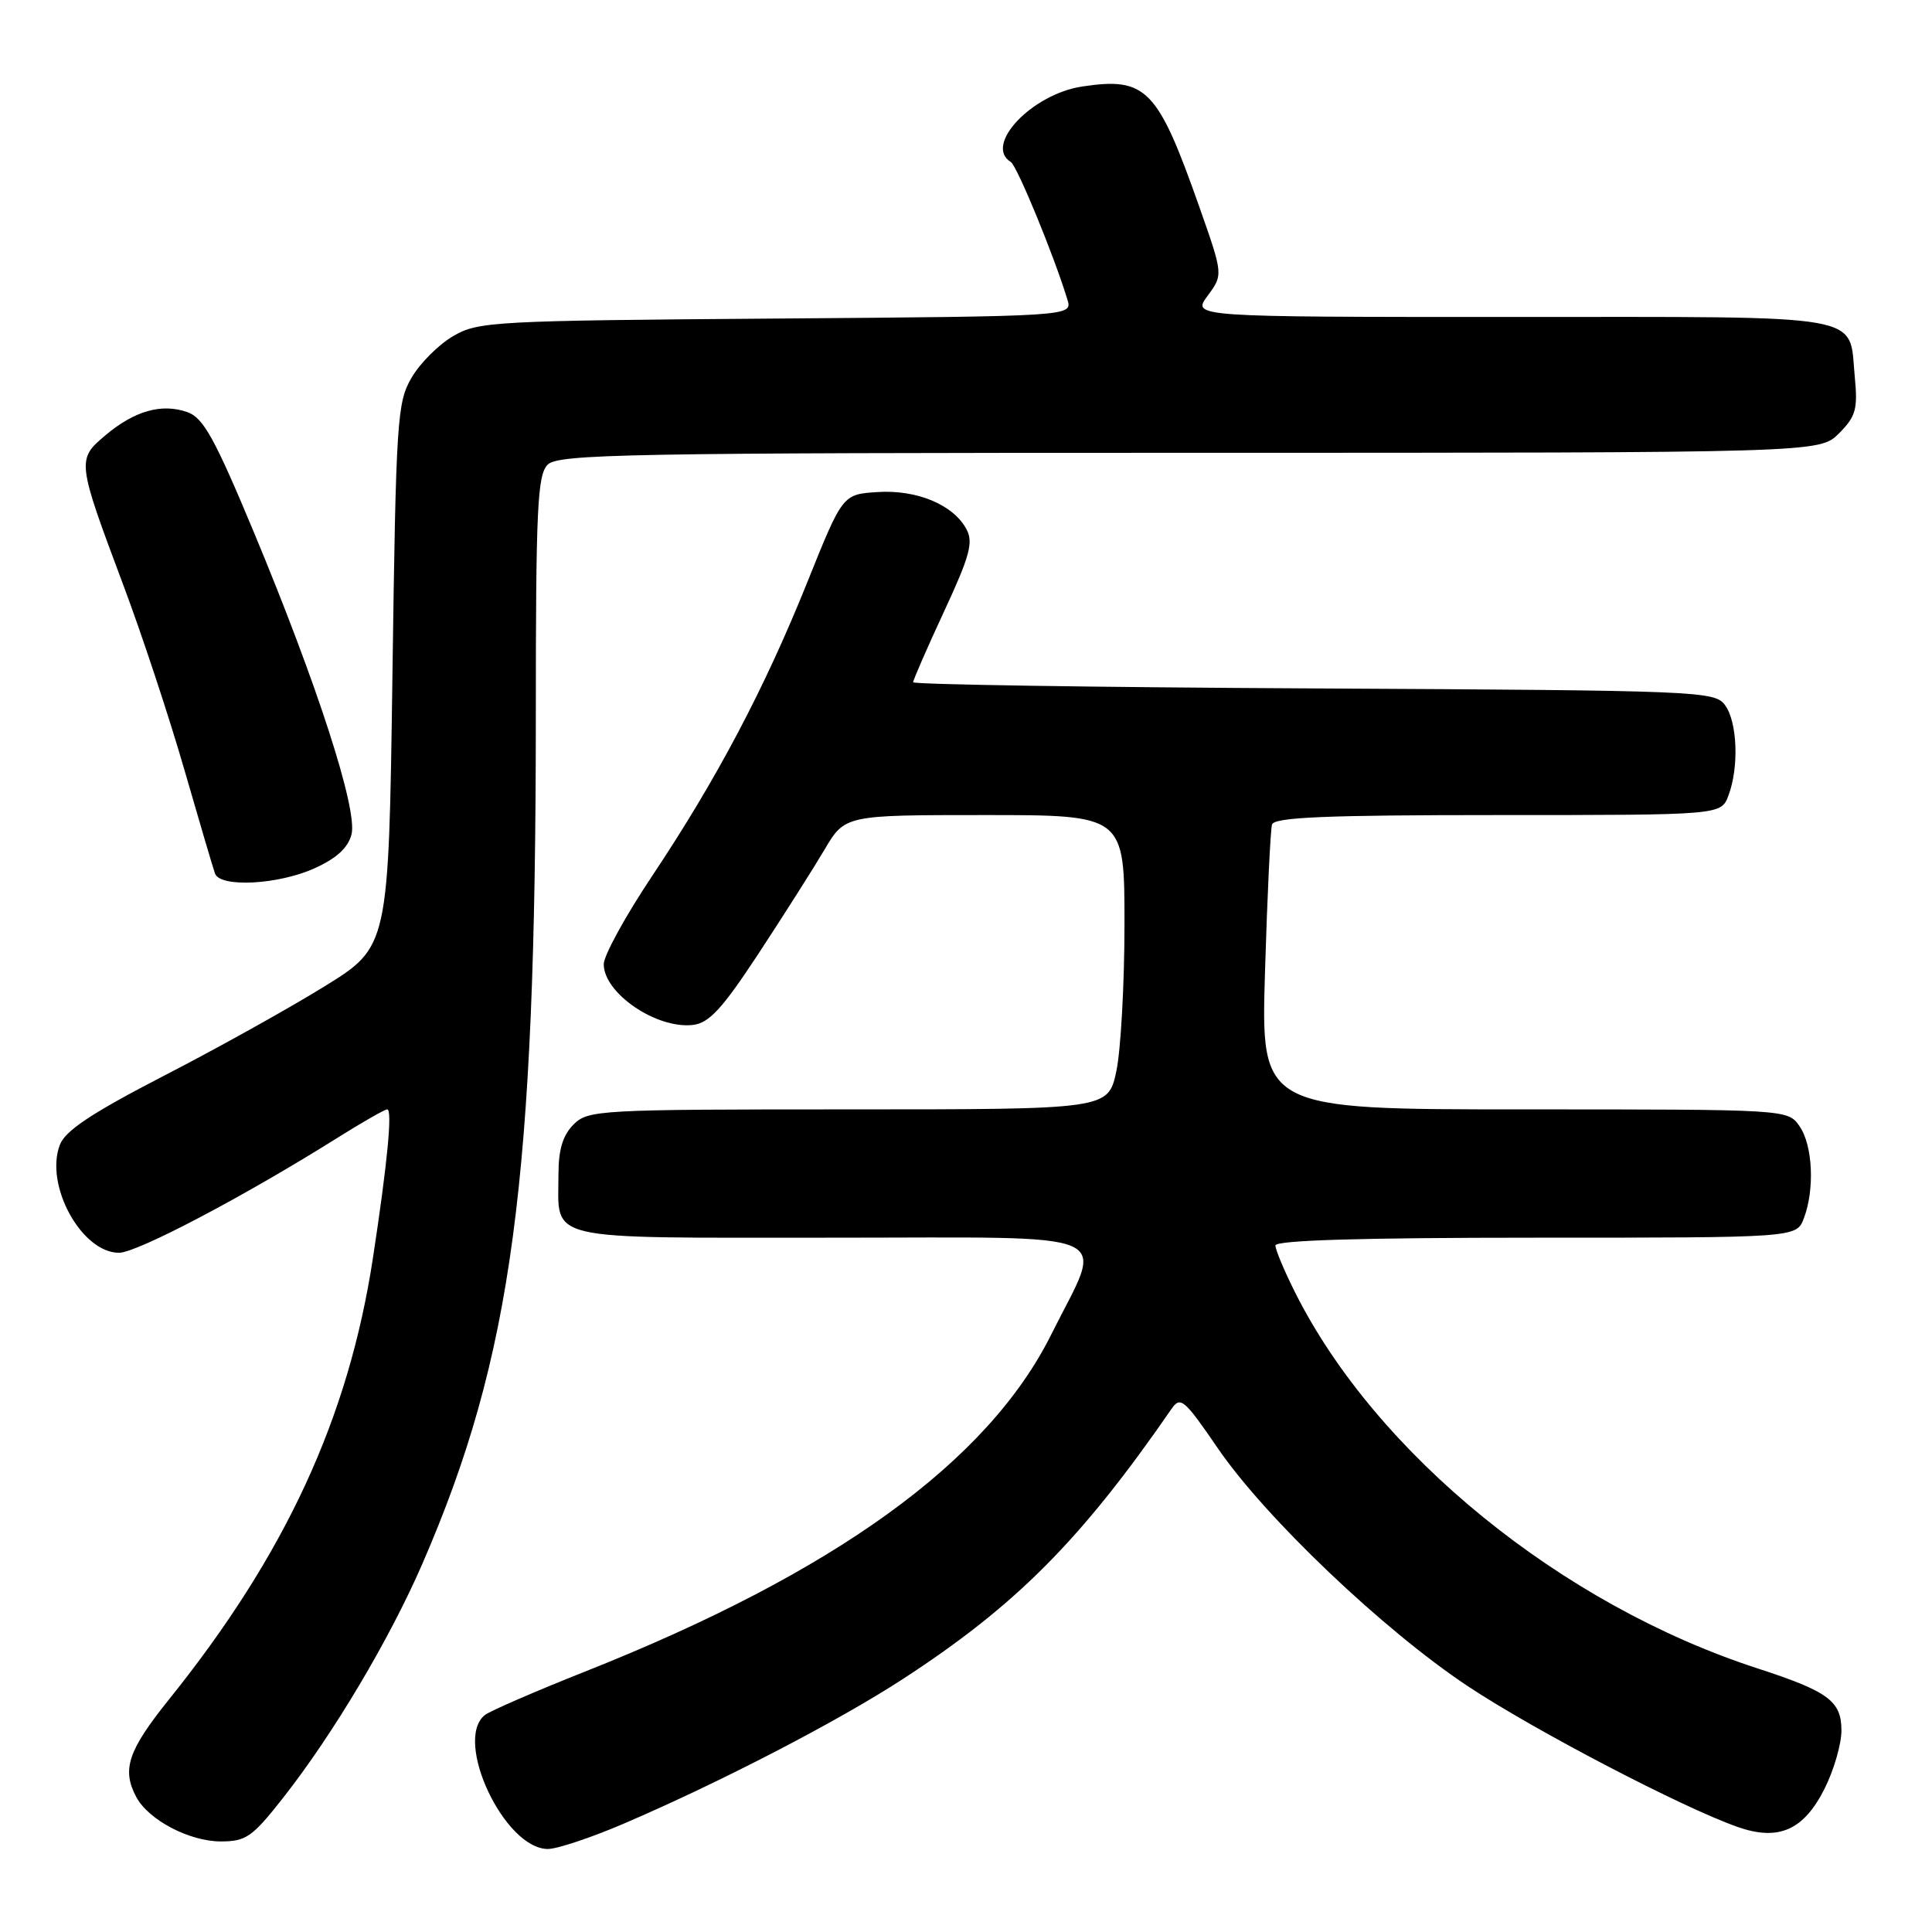 <?xml version="1.0" encoding="UTF-8" standalone="no"?>
<!DOCTYPE svg PUBLIC "-//W3C//DTD SVG 1.1//EN" "http://www.w3.org/Graphics/SVG/1.1/DTD/svg11.dtd" >
<svg xmlns="http://www.w3.org/2000/svg" xmlns:xlink="http://www.w3.org/1999/xlink" version="1.1" viewBox="0 0 256 256">
 <g >
 <path fill="currentColor"
d=" M 82.66 241.64 C 95.37 236.19 110.92 228.14 119.54 222.54 C 134.59 212.77 143.23 204.08 155.25 186.66 C 156.41 184.98 156.95 185.44 161.33 191.85 C 167.64 201.09 183.31 216.01 194.51 223.44 C 203.31 229.28 222.90 239.50 230.24 242.08 C 235.66 243.98 238.98 242.53 241.75 237.04 C 242.99 234.58 244.00 231.11 244.00 229.31 C 244.00 225.40 242.29 224.13 232.88 221.07 C 206.90 212.63 182.37 192.69 171.62 171.28 C 170.18 168.41 169.00 165.60 169.00 165.03 C 169.00 164.34 180.43 164.00 203.52 164.00 C 238.05 164.00 238.05 164.00 239.02 161.43 C 240.48 157.60 240.20 151.73 238.44 149.22 C 236.89 147.00 236.89 147.00 201.98 147.00 C 167.07 147.00 167.07 147.00 167.62 128.75 C 167.92 118.71 168.34 109.94 168.55 109.25 C 168.85 108.29 175.72 108.00 198.49 108.00 C 228.05 108.00 228.05 108.00 229.02 105.43 C 230.44 101.71 230.22 95.68 228.58 93.44 C 227.21 91.57 225.30 91.49 174.08 91.22 C 144.89 91.07 121.00 90.70 121.00 90.40 C 121.00 90.09 122.84 85.88 125.09 81.03 C 128.50 73.69 129.00 71.87 128.06 70.12 C 126.33 66.88 121.49 64.86 116.27 65.20 C 111.65 65.50 111.65 65.50 106.97 77.15 C 101.31 91.24 94.95 103.28 86.40 116.09 C 82.88 121.36 80.00 126.61 80.00 127.76 C 80.00 131.61 86.99 136.37 91.82 135.81 C 93.96 135.56 95.70 133.67 100.50 126.37 C 103.80 121.34 107.73 115.15 109.23 112.62 C 111.95 108.00 111.95 108.00 130.48 108.00 C 149.00 108.00 149.00 108.00 149.00 122.45 C 149.00 130.40 148.51 139.17 147.92 141.95 C 146.83 147.00 146.83 147.00 112.42 147.00 C 79.33 147.00 77.92 147.08 76.00 149.00 C 74.58 150.42 74.00 152.33 74.00 155.57 C 74.00 164.58 71.51 164.00 110.14 164.00 C 149.22 164.00 146.32 162.73 139.30 176.82 C 130.89 193.71 110.59 208.38 77.50 221.50 C 70.90 224.12 64.94 226.71 64.25 227.25 C 60.05 230.59 66.83 245.00 72.60 245.00 C 73.82 245.00 78.35 243.49 82.66 241.64 Z  M 37.49 238.25 C 44.13 229.81 51.61 217.24 55.97 207.20 C 67.90 179.69 70.99 156.59 71.00 94.82 C 71.00 67.36 71.21 62.93 72.57 61.57 C 73.97 60.17 83.06 60.00 157.62 60.00 C 241.09 60.00 241.09 60.00 243.67 57.43 C 245.91 55.18 246.18 54.22 245.77 49.96 C 244.95 41.44 248.12 42.00 200.35 42.00 C 157.94 42.00 157.94 42.00 160.01 39.20 C 162.08 36.40 162.08 36.40 158.93 27.45 C 153.39 11.73 151.90 10.19 143.41 11.46 C 136.74 12.46 130.32 19.23 133.93 21.46 C 134.77 21.97 139.69 33.94 141.44 39.71 C 142.11 41.91 142.11 41.91 102.80 42.21 C 65.36 42.49 63.34 42.60 60.04 44.54 C 58.13 45.65 55.65 48.13 54.54 50.04 C 52.62 53.30 52.47 55.59 52.00 89.47 C 51.50 125.44 51.50 125.44 43.00 130.70 C 38.33 133.59 28.74 138.93 21.69 142.56 C 12.15 147.49 8.64 149.82 7.93 151.70 C 5.89 157.04 10.81 166.00 15.77 166.00 C 18.14 166.00 32.29 158.56 44.61 150.83 C 47.97 148.72 50.98 147.00 51.31 147.00 C 52.02 147.00 51.34 154.08 49.42 166.66 C 46.19 187.88 37.83 205.98 22.38 225.20 C 16.96 231.95 16.11 234.47 18.06 238.12 C 19.69 241.16 25.08 243.99 29.24 244.00 C 32.59 244.00 33.43 243.42 37.49 238.25 Z  M 41.71 115.04 C 44.61 113.73 46.13 112.32 46.58 110.55 C 47.40 107.25 42.06 90.74 33.63 70.50 C 28.45 58.08 26.94 55.35 24.83 54.61 C 21.43 53.41 17.83 54.43 13.99 57.66 C 10.16 60.88 10.18 61.08 16.33 77.50 C 18.81 84.10 22.45 95.12 24.43 102.00 C 26.42 108.88 28.24 115.06 28.49 115.75 C 29.17 117.64 36.90 117.23 41.71 115.04 Z "/>
</g>
</svg>